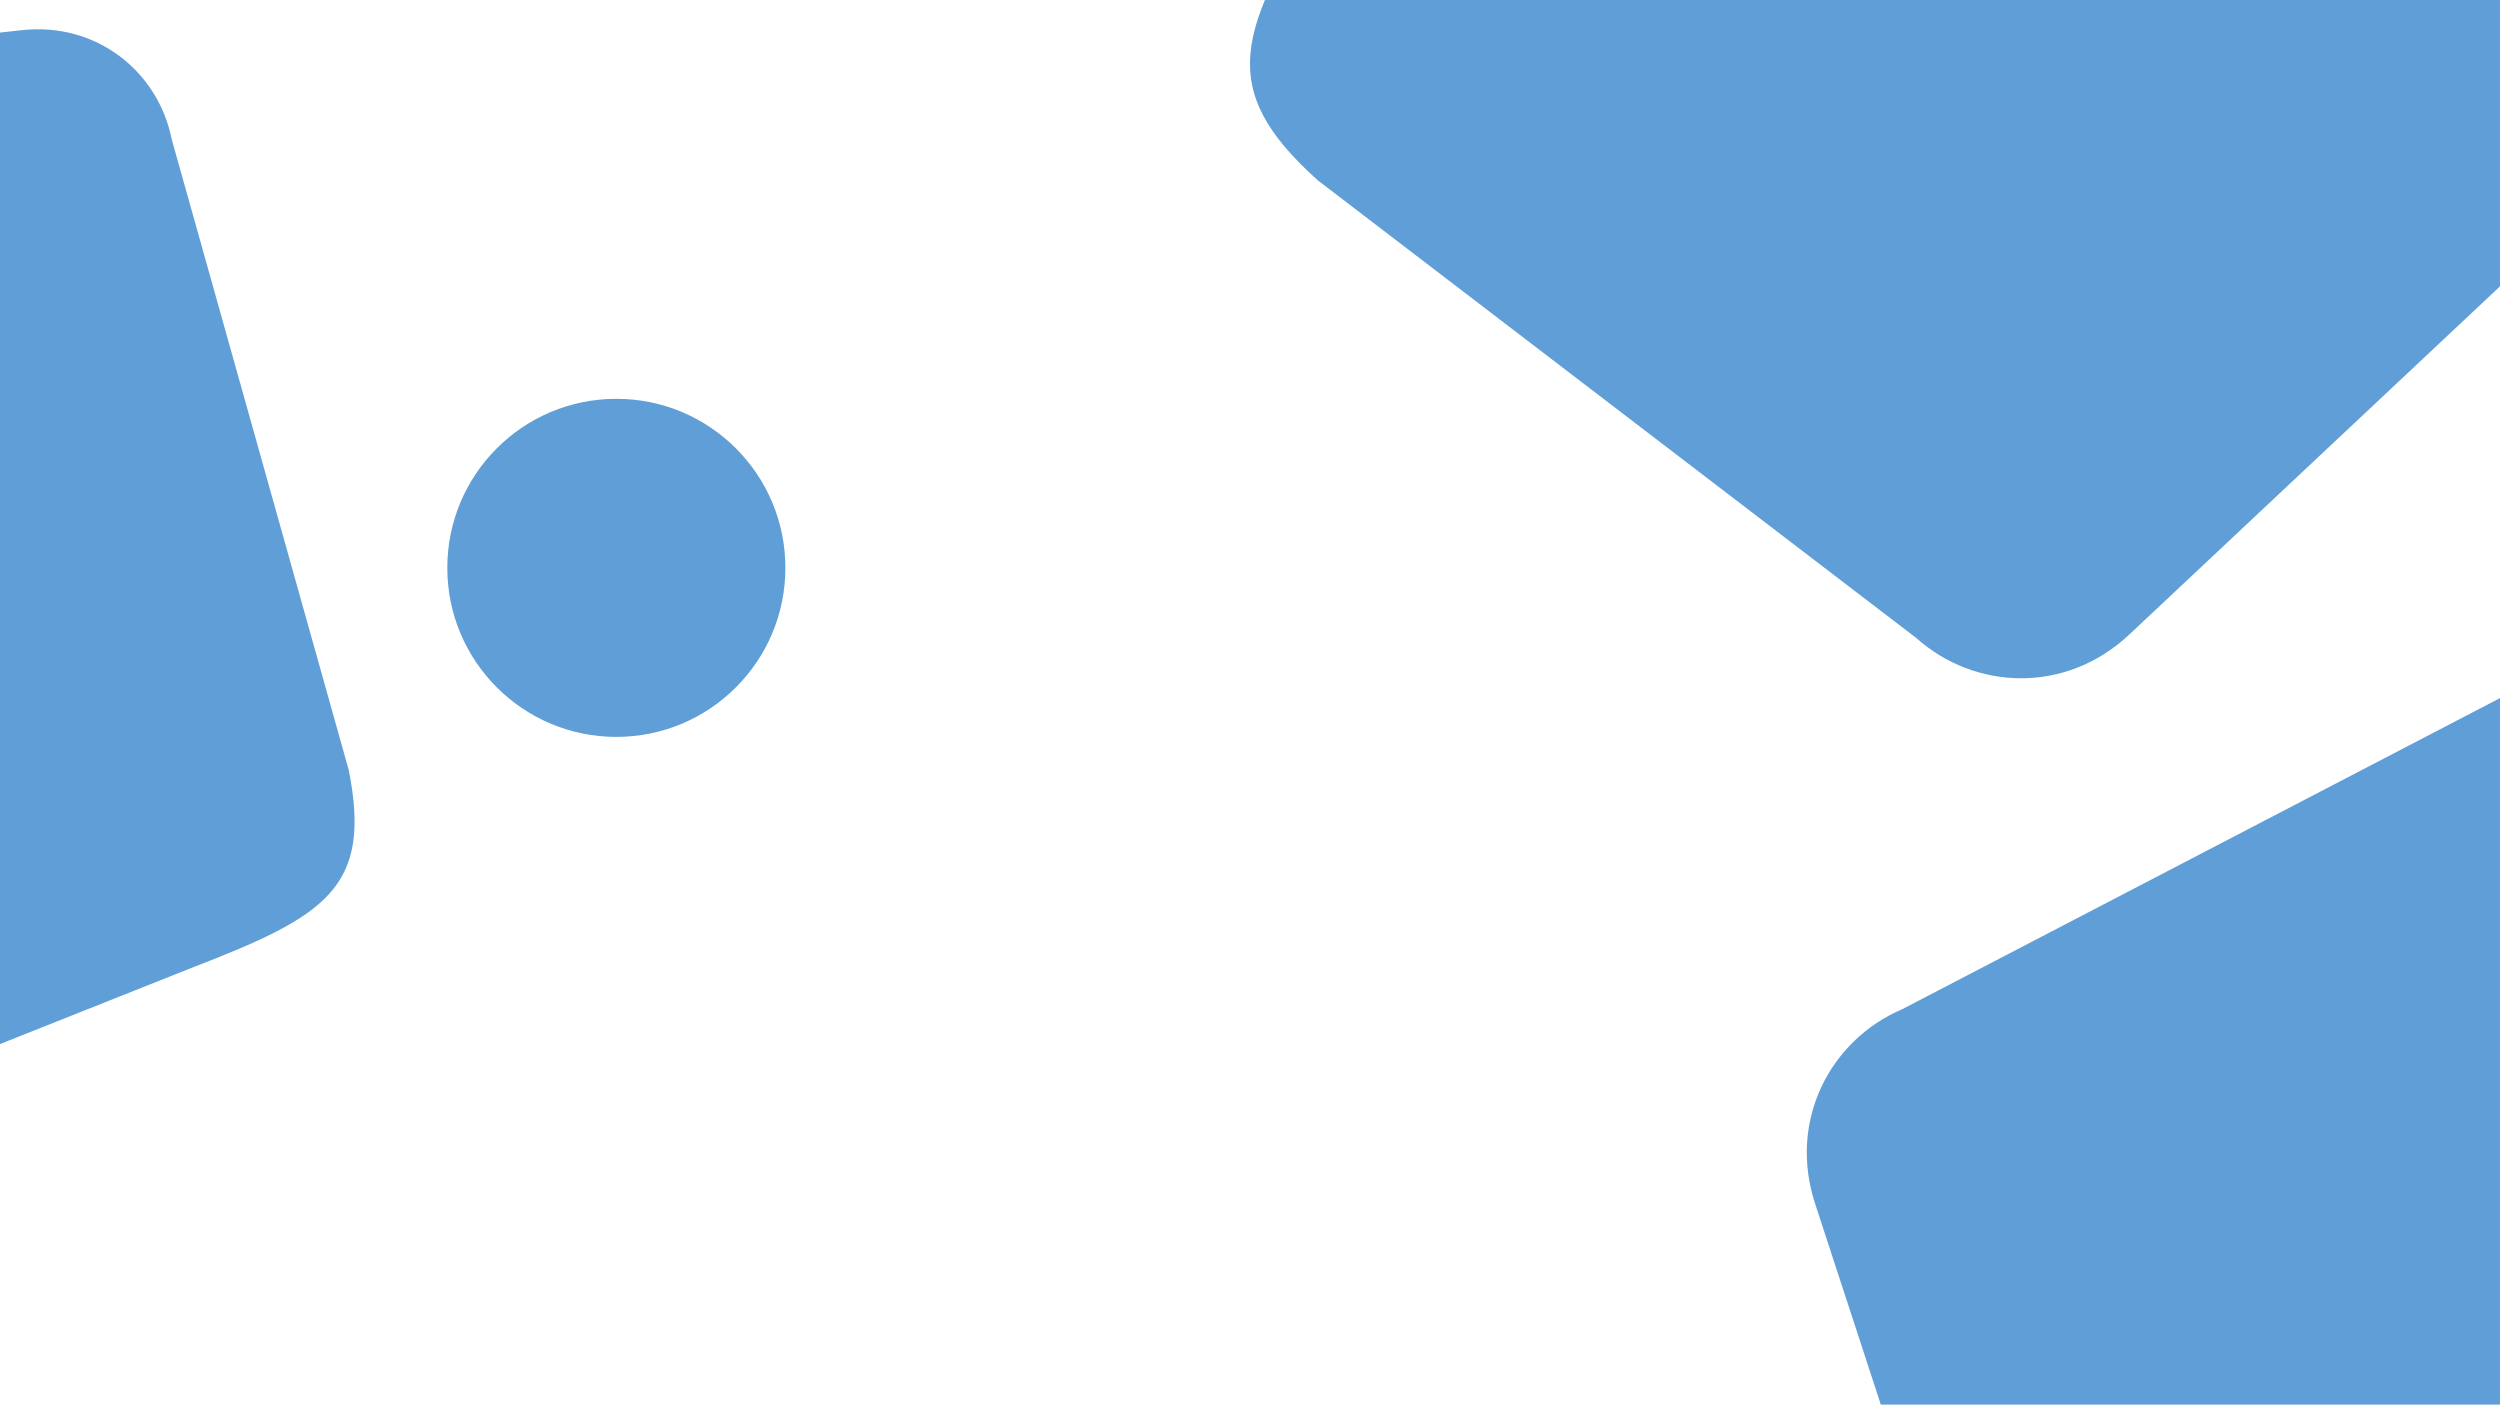 <?xml version="1.0" encoding="utf-8"?>
<!-- Generator: Adobe Illustrator 26.5.0, SVG Export Plug-In . SVG Version: 6.00 Build 0)  -->
<svg version="1.1" id="Calque_1" xmlns="http://www.w3.org/2000/svg" xmlns:xlink="http://www.w3.org/1999/xlink" x="0px" y="0px"
	 viewBox="0 0 1700.79 955.58" style="enable-background:new 0 0 1700.79 955.58;" xml:space="preserve">
<style type="text/css">
	.st0{fill-rule:evenodd;clip-rule:evenodd;fill:#5F9ED6;}
</style>
<path class="st0" d="M263.67,1490.21h786.34l-107.06-381.44c-10.49-52.52-58.44-91.68-117.26-85.2l-499.51,55.05
	c-58.82,6.48-101.79,55.18-95.89,108.69L263.67,1490.21L263.67,1490.21z M1700.78,474.93l-406.59,211.61
	c-49.26,21.03-77.77,75.97-59.38,132.22l156.18,477.65c18.39,56.25,74.86,88.33,126.02,71.6l183.77-60.09L1700.78,474.93
	L1700.78,474.93z M1232.84,1022.36c41.13,12.6,64.26,56.16,51.67,97.29c-12.6,41.13-56.16,64.27-97.29,51.67
	c-41.13-12.6-64.27-56.16-51.67-97.29C1148.15,1032.89,1191.71,1009.76,1232.84,1022.36L1232.84,1022.36z M-0.01,22.17V710.3
	l129.56-51.54c91.55-35.34,123.8-54.2,107.71-134.87L116.79,94.66c-9.13-45.7-50.85-79.77-102.02-74.13L-0.01,22.17L-0.01,22.17z
	 M419.31,501.32c-63.51,0-115-51.49-115-115c0-63.51,51.49-115,115-115s115,51.49,115,115
	C534.31,449.83,482.82,501.32,419.31,501.32L419.31,501.32z M1700.78,194.83v-385.25l-186.47-198.53
	c-36.85-39.23-94.75-37.03-146.4-24.64c0,0-176.2,40.04-258.89,58.82c-26.59,6.04-50.26,23.2-64.73,46.91
	C999.09-233.8,902.51-75.52,902.51-75.52c-59.73,95.68-76.35,135.27-5.88,198.29l407.02,311.25c39.94,35.69,101.79,38.2,144.92-2.32
	L1700.78,194.83L1700.78,194.83z M437.26-1047.37c-48.64-22.43-108.51-6.71-137.89,44.66L49.89-566.48
	C20.51-515.11,34.6-451.71,81.32-424.99l395.54,226.21c46.73,26.72,101.44,7.65,147.2-19.31c0,0,156.75-89.88,230.32-132.07
	c23.65-13.56,41.26-36.9,48.15-63.81c21.52-84.05,67.51-263.68,67.51-263.68c29.09-108.98,33.39-151.7-52.45-191.32L437.26-1047.37
	L437.26-1047.37z M1298.1-576.26c-31.62,0-57.25-25.63-57.25-57.25c0-31.62,25.63-57.25,57.25-57.25
	c31.62,0,57.25,25.63,57.25,57.25C1355.35-601.9,1329.72-576.26,1298.1-576.26L1298.1-576.26z M1700.78-930.51v-729.34l-61.36-7.63
	c-23.54-2.93-47.99,4.1-66.85,19.22c-58.9,47.22-184.77,148.14-184.77,148.14c-77.19,60.61-102.51,88.08-63.49,160.5l240.9,375.13
	c22.11,41.02,71.98,61.38,119.26,41L1700.78-930.51L1700.78-930.51z M0-1636.19v809.33l266.11-261.73
	c40.94-34.53,52.11-95.42,18.05-143.81L0-1636.19L0-1636.19z M226.41-1524.65c-43.02,0-77.89-34.88-77.89-77.89
	c0-43.02,34.87-77.9,77.89-77.9c43.02,0,77.9,34.88,77.9,77.9C304.31-1559.53,269.43-1524.65,226.41-1524.65L226.41-1524.65z
	 M1139.43-1911.36H337.53l140.76,219.19c25.42,47.15,82.72,70.54,137.07,47.12l461.48-198.93
	C1108.16-1857.48,1130.33-1882.83,1139.43-1911.36L1139.43-1911.36z"/>
</svg>
